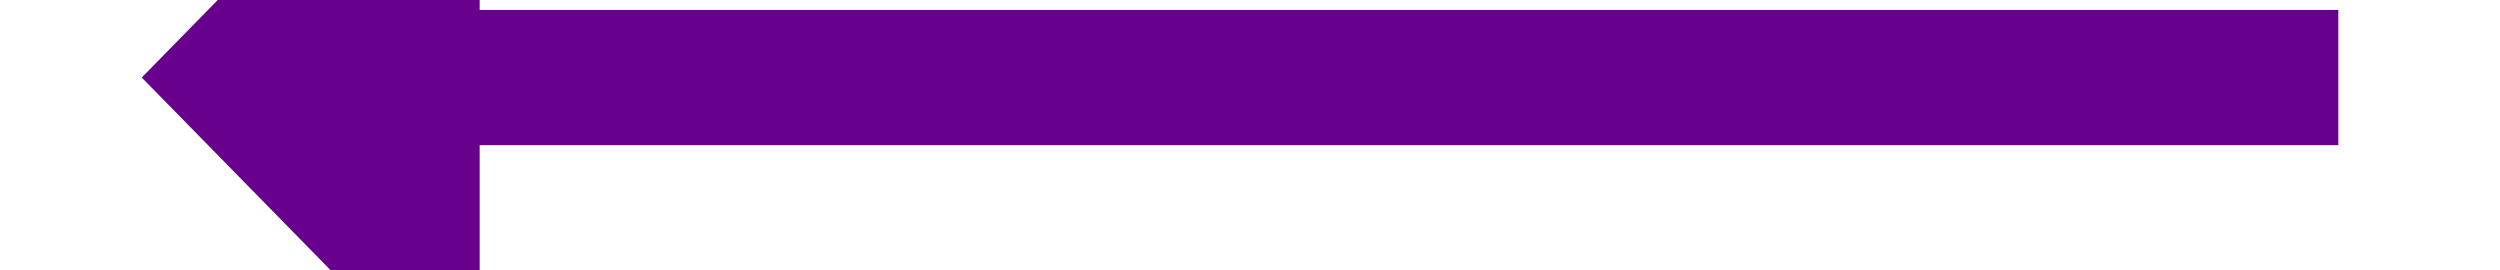 ﻿<?xml version="1.0" encoding="utf-8"?>
<svg version="1.1" xmlns:xlink="http://www.w3.org/1999/xlink" width="74px" height="8px" preserveAspectRatio="xMinYMid meet" viewBox="498 3973  74 6" xmlns="http://www.w3.org/2000/svg">
  <g transform="matrix(0.017 -1 1 0.017 -3449.731 4441.528 )">
    <path d="M 513 3965.8  L 503 3976  L 513 3986.2  L 513 3965.8  Z " fill-rule="nonzero" fill="#68008d" stroke="none" transform="matrix(0.017 1 -1 0.017 4501.71 3372.252 )" />
    <path d="M 511 3976  L 568 3976  " stroke-width="4" stroke="#68008d" fill="none" transform="matrix(0.017 1 -1 0.017 4501.71 3372.252 )" />
  </g>
</svg>